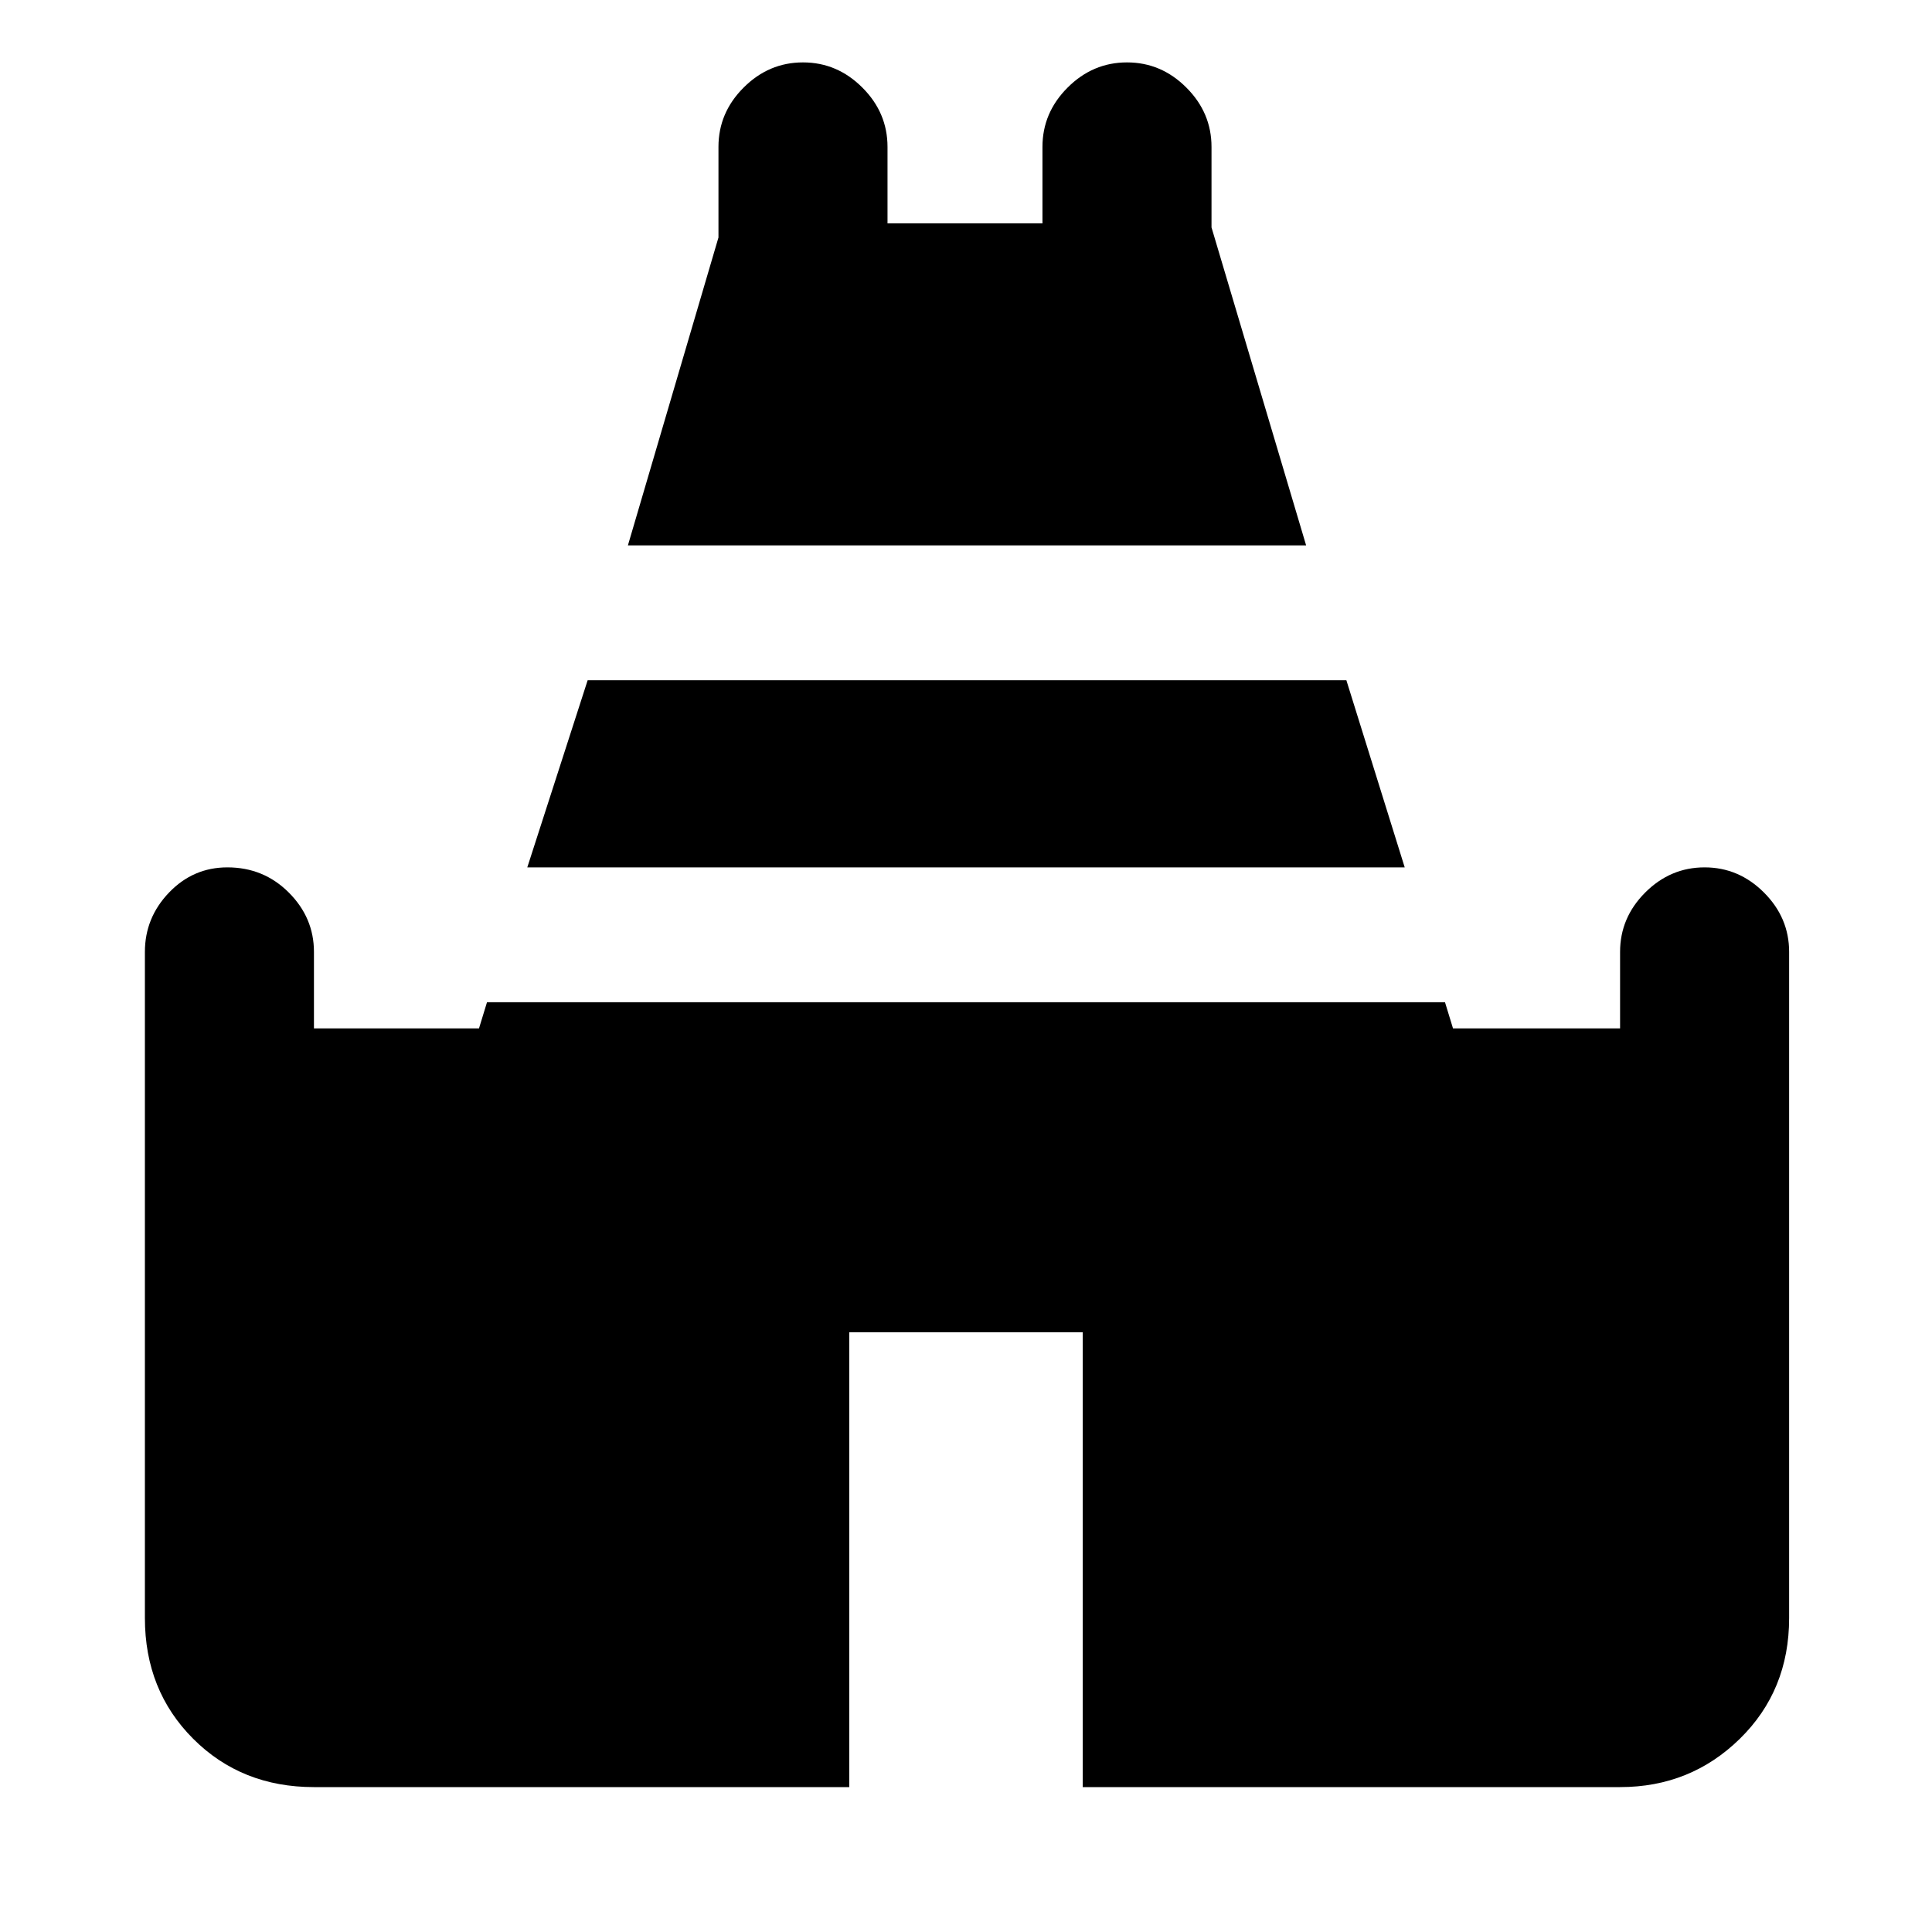 <svg xmlns="http://www.w3.org/2000/svg" height="40" width="40"><path d="m13 11.292 1.875-6.375V3.042q0-.709.521-1.229.521-.521 1.229-.521.708 0 1.229.521.521.52.521 1.229v1.583h3.208V3.042q0-.709.521-1.229.521-.521 1.229-.521.709 0 1.229.521.521.52.521 1.229v1.666l1.959 6.584ZM6.5 37Q5 37 4 36t-1-2.5V19.708q0-.708.5-1.229.5-.521 1.208-.521.75 0 1.271.521.521.521.521 1.229v1.584h3.417l.166-.542h19.834l.166.542h3.459v-1.584q0-.708.52-1.229.521-.521 1.23-.521.708 0 1.229.521.521.521.521 1.229V33.5q0 1.5-1.021 2.5t-2.479 1H22.417v-9.417h-4.834V37Zm4.417-19.042 1.25-3.875h15.708l1.208 3.875Z"/></svg>